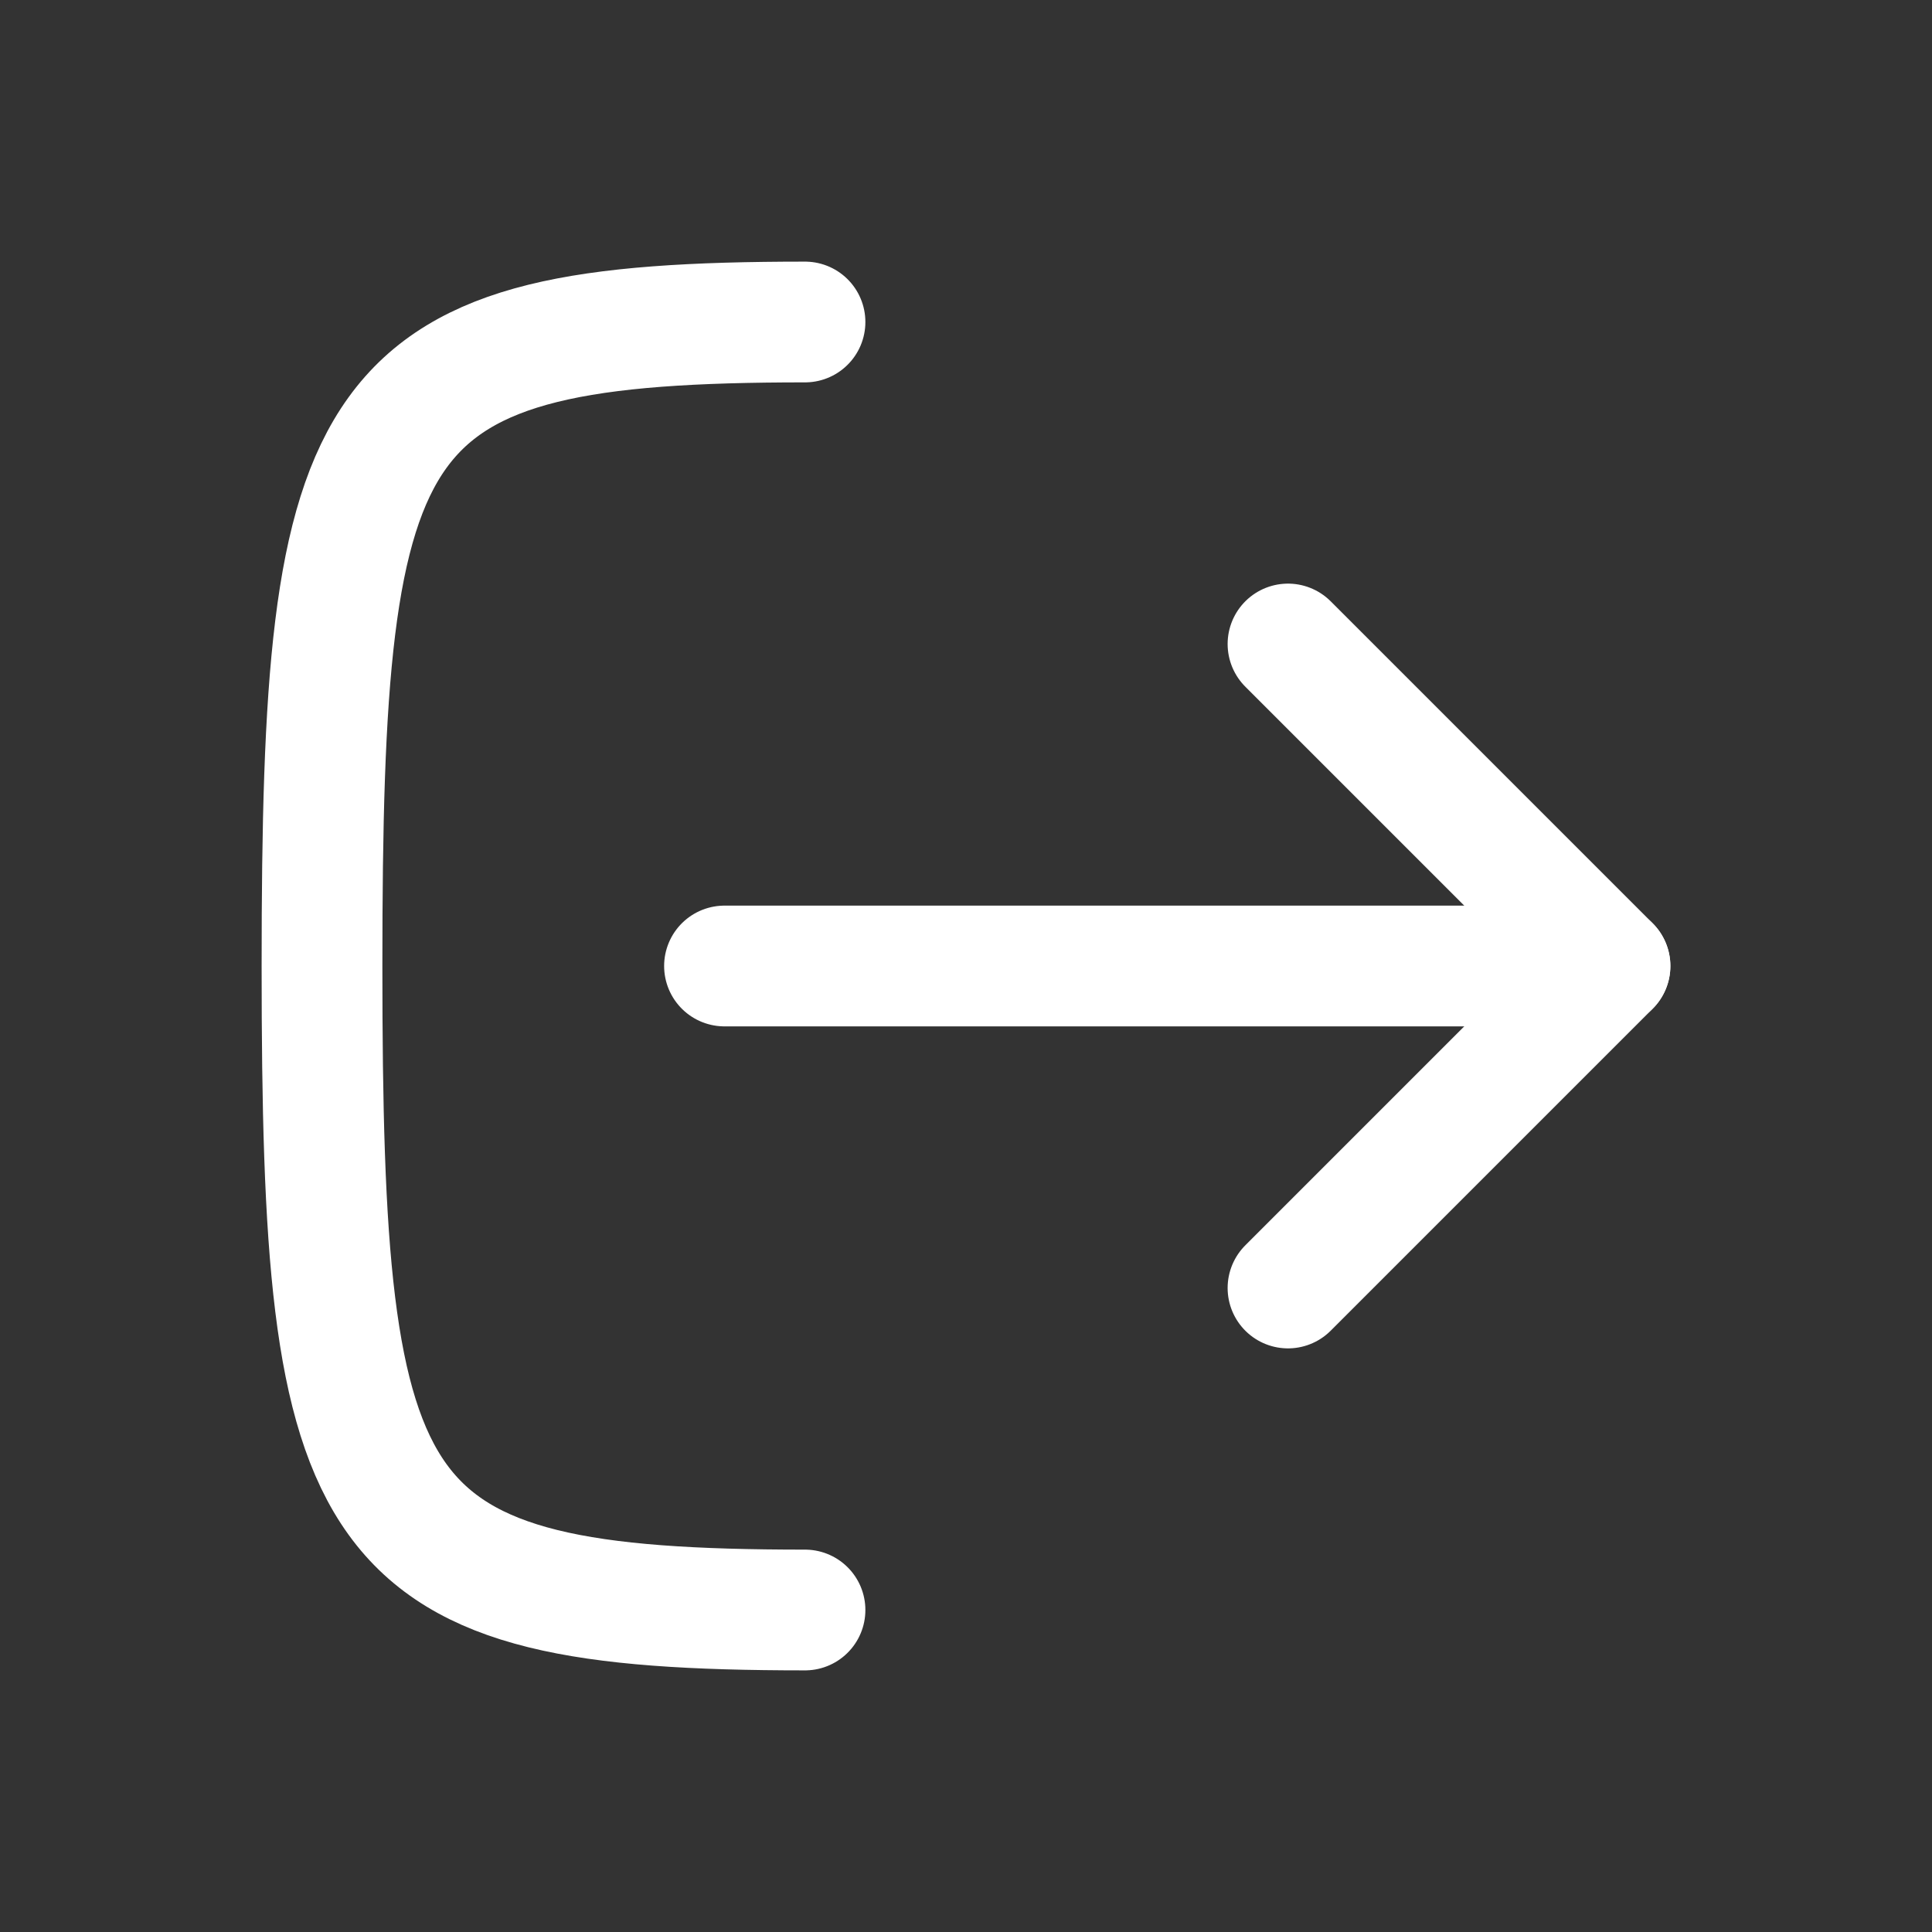 <svg width="24" height="24" viewBox="0 0 24 24" fill="none" xmlns="http://www.w3.org/2000/svg">
<rect x="0" y="0" width="24" height="24" fill="#333333" stroke="none"/>
<path d="M10 20C4.5 20 4 19 4 12C4 5 4.5 4 10 4" stroke="white" stroke-width="1.5" stroke-linecap="round" stroke-linejoin="round"/>
<path d="M9 12L20 12" stroke="white" stroke-width="1.5" stroke-linecap="round" stroke-linejoin="round"/>
<path d="M16 16L20 12L16 8" stroke="white" stroke-width="1.5" stroke-linecap="round" stroke-linejoin="round"/>
</svg>
